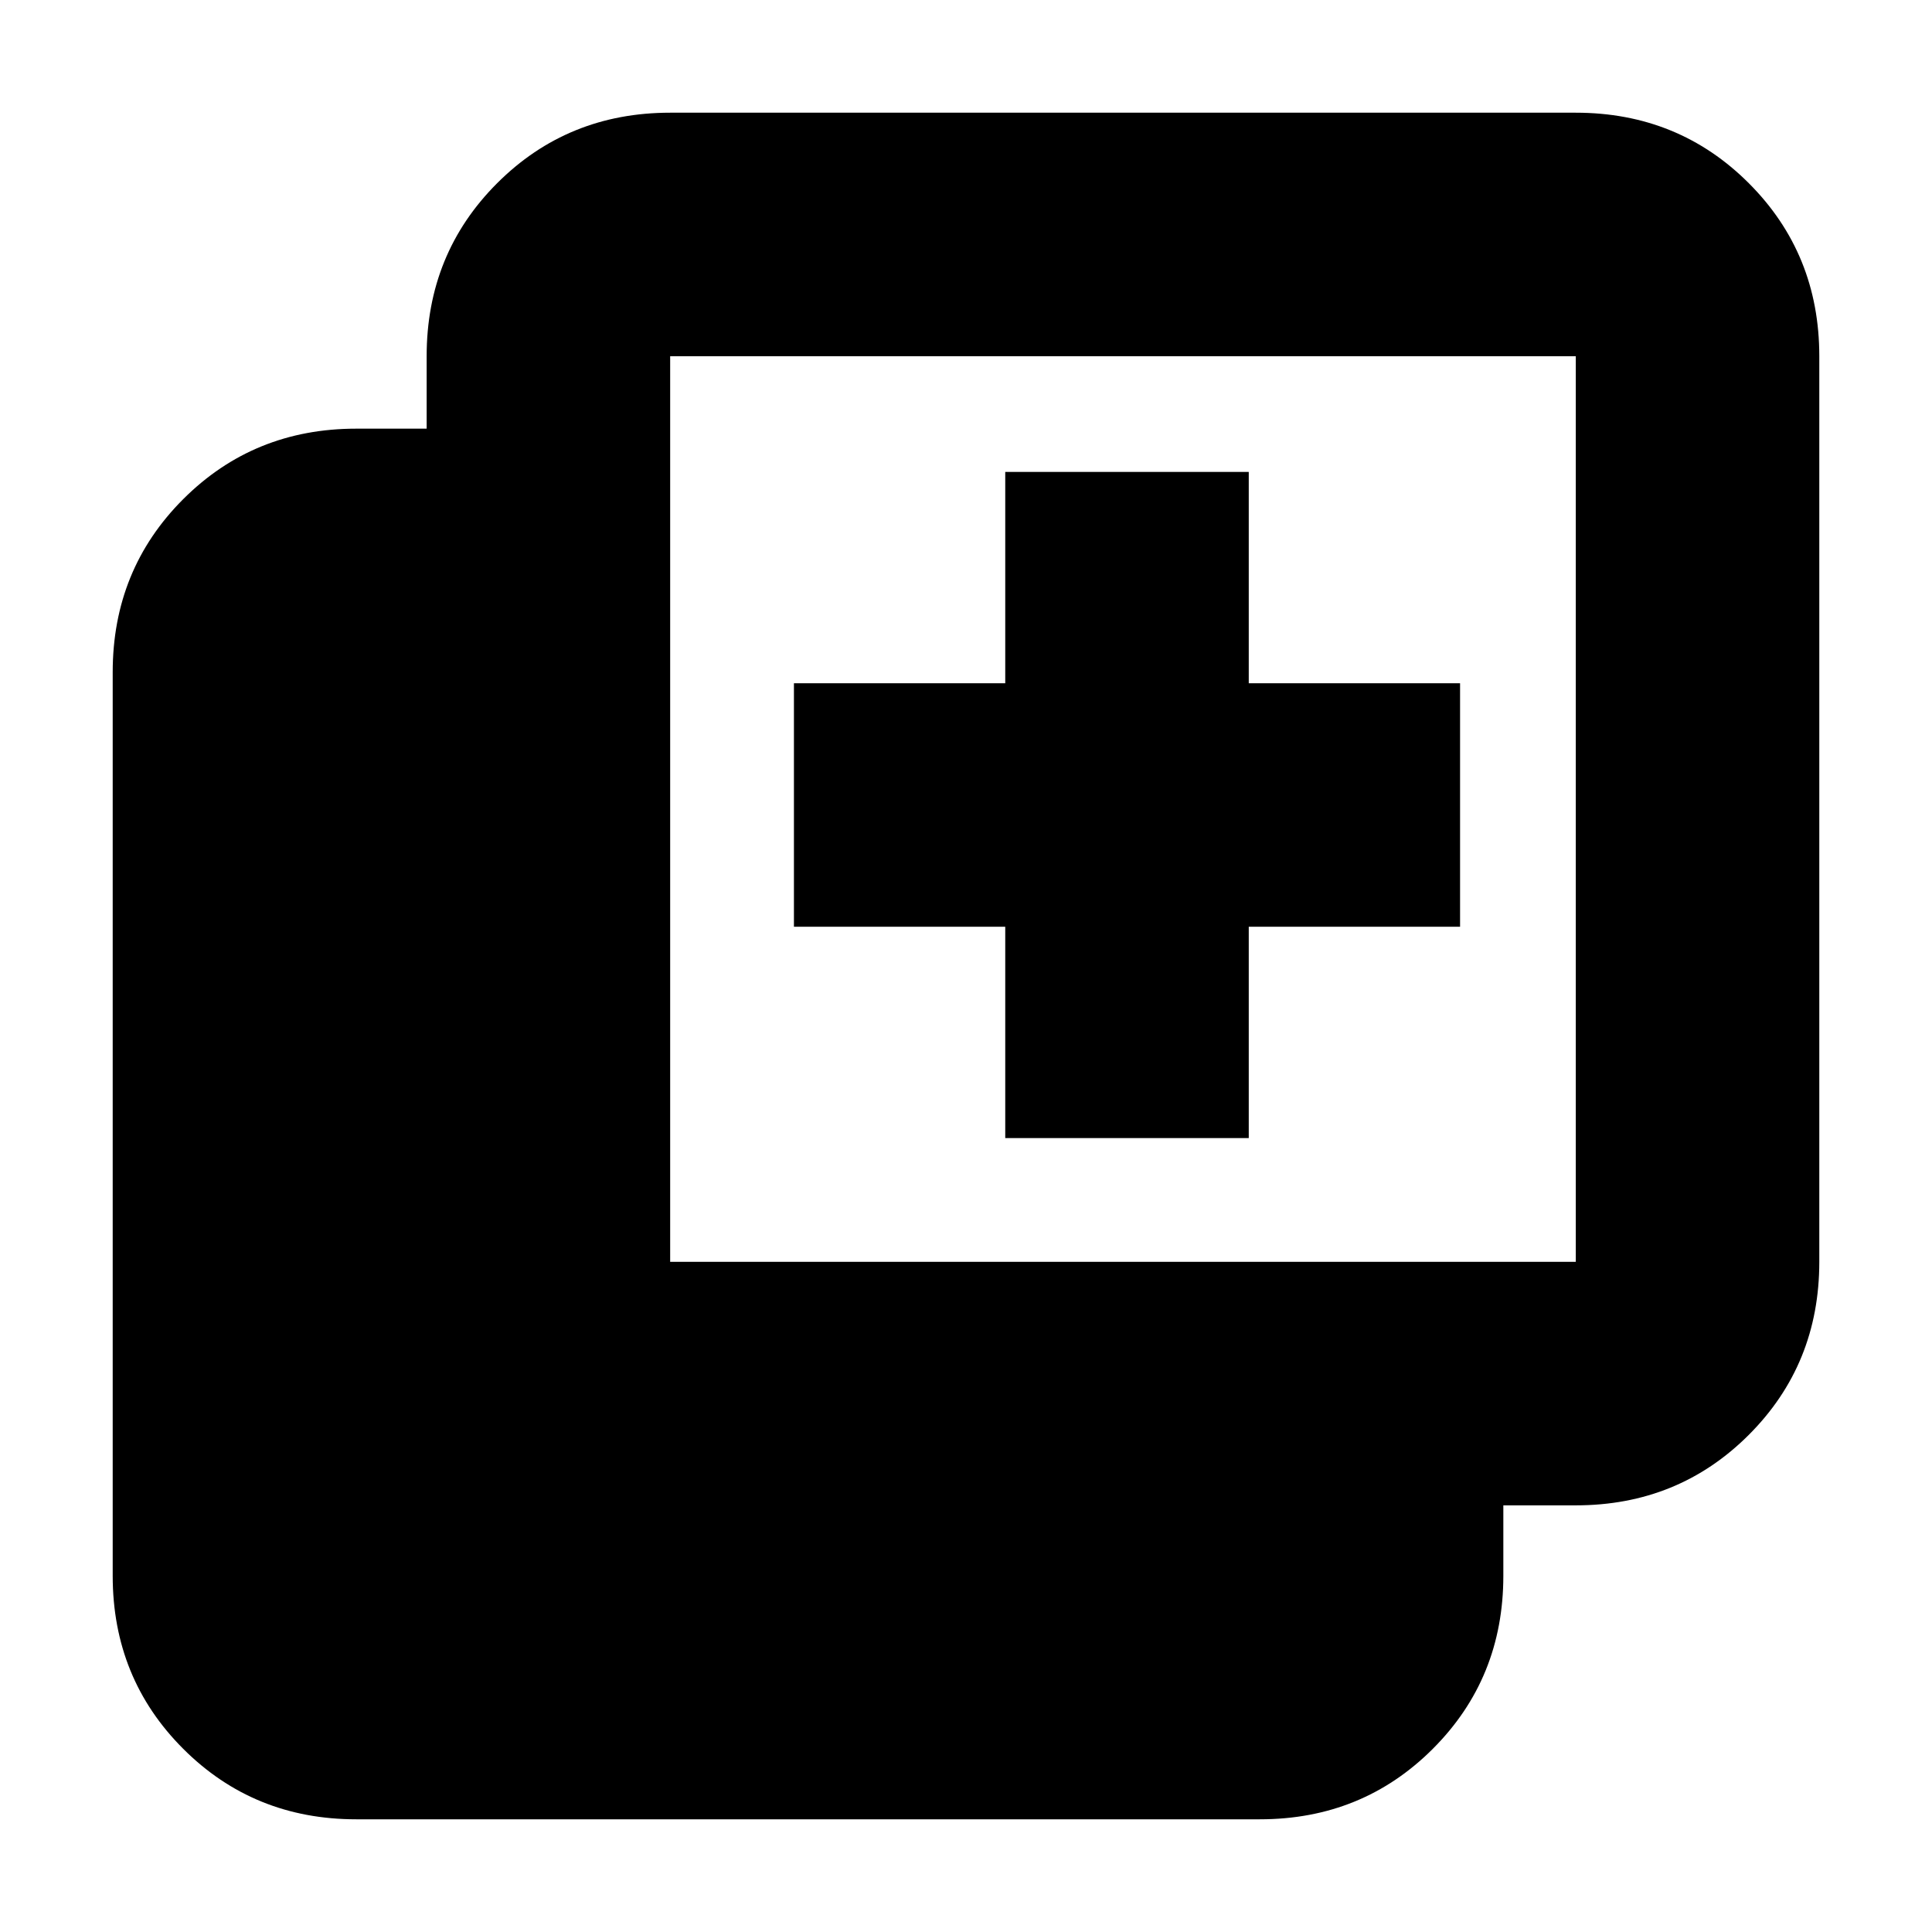 <svg xmlns="http://www.w3.org/2000/svg" height="24" viewBox="0 -960 960 960" width="24"><path d="M499.5-394.5v-105h-105v-121h105v-105h121v105h105v121h-105v105h-121ZM177-56q-50.94 0-85.97-35.03T56-177v-449q0-50.94 35.03-85.97T177-747h35v-36q0-50.94 35.03-85.97T333-904h450q50.94 0 85.97 35.03T904-783v450q0 50.94-35.03 85.97T783-212h-36v35q0 50.94-35.03 85.97T626-56H177Zm156-277h450v-450H333v450Z"/></svg>